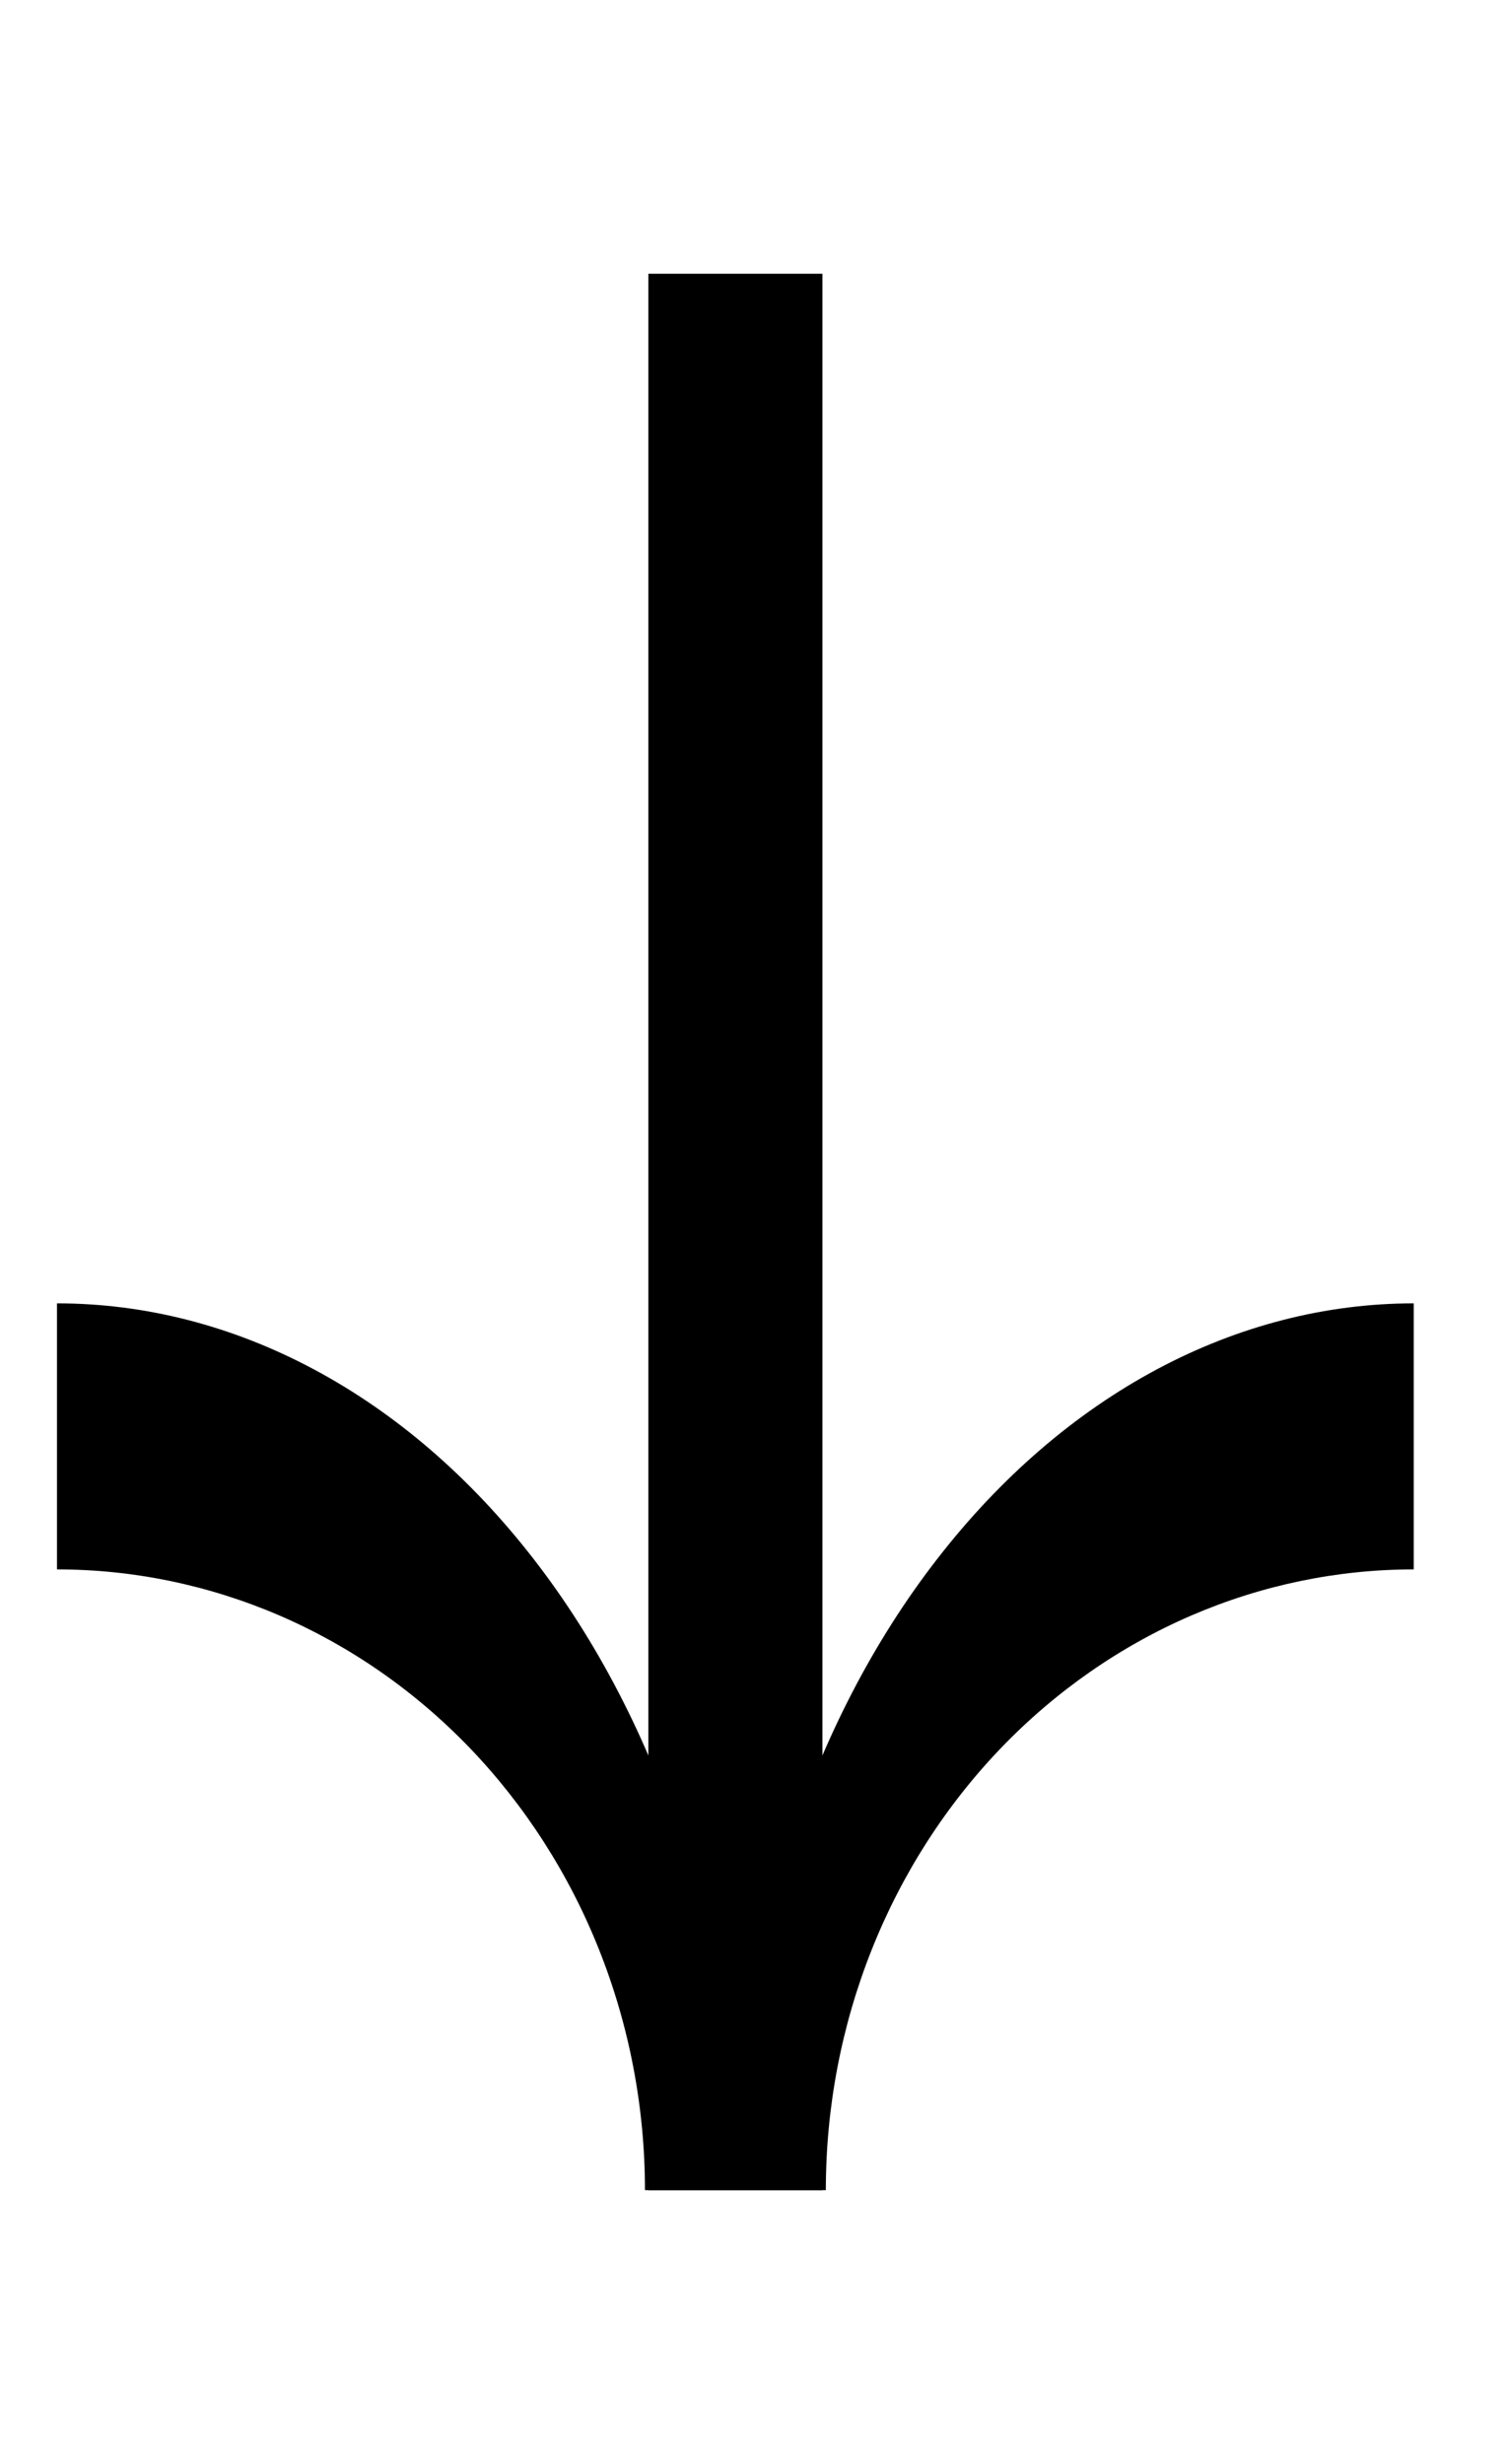 <svg width="22" height="36" viewBox="0 0 22 36" fill="none" xmlns="http://www.w3.org/2000/svg">
<path fill-rule="evenodd" clip-rule="evenodd" d="M12.072 32C12.072 30.79 12.301 29.596 12.743 28.486C13.184 27.377 13.828 26.378 14.63 25.542C15.433 24.707 16.38 24.05 17.414 23.604C18.448 23.158 19.553 22.93 20.666 22.93L20.666 19.043C19.382 19.043 18.107 19.369 16.913 20.006C15.72 20.643 14.628 21.581 13.702 22.775C12.775 23.968 12.033 25.396 11.524 26.98C11.014 28.565 10.75 30.272 10.75 32L12.072 32Z" fill="black"/>
<path fill-rule="evenodd" clip-rule="evenodd" d="M9.428 32C9.428 30.79 9.199 29.596 8.757 28.486C8.316 27.377 7.672 26.378 6.87 25.542C6.067 24.707 5.12 24.05 4.086 23.604C3.052 23.159 1.947 22.93 0.833 22.93L0.833 19.043C2.118 19.043 3.393 19.369 4.586 20.006C5.78 20.643 6.872 21.581 7.798 22.775C8.724 23.968 9.467 25.396 9.976 26.98C10.486 28.566 10.75 30.272 10.75 32L9.428 32Z" fill="black"/>
<path d="M10.75 32L10.75 4" stroke="black" stroke-width="2.545"/>
</svg>
